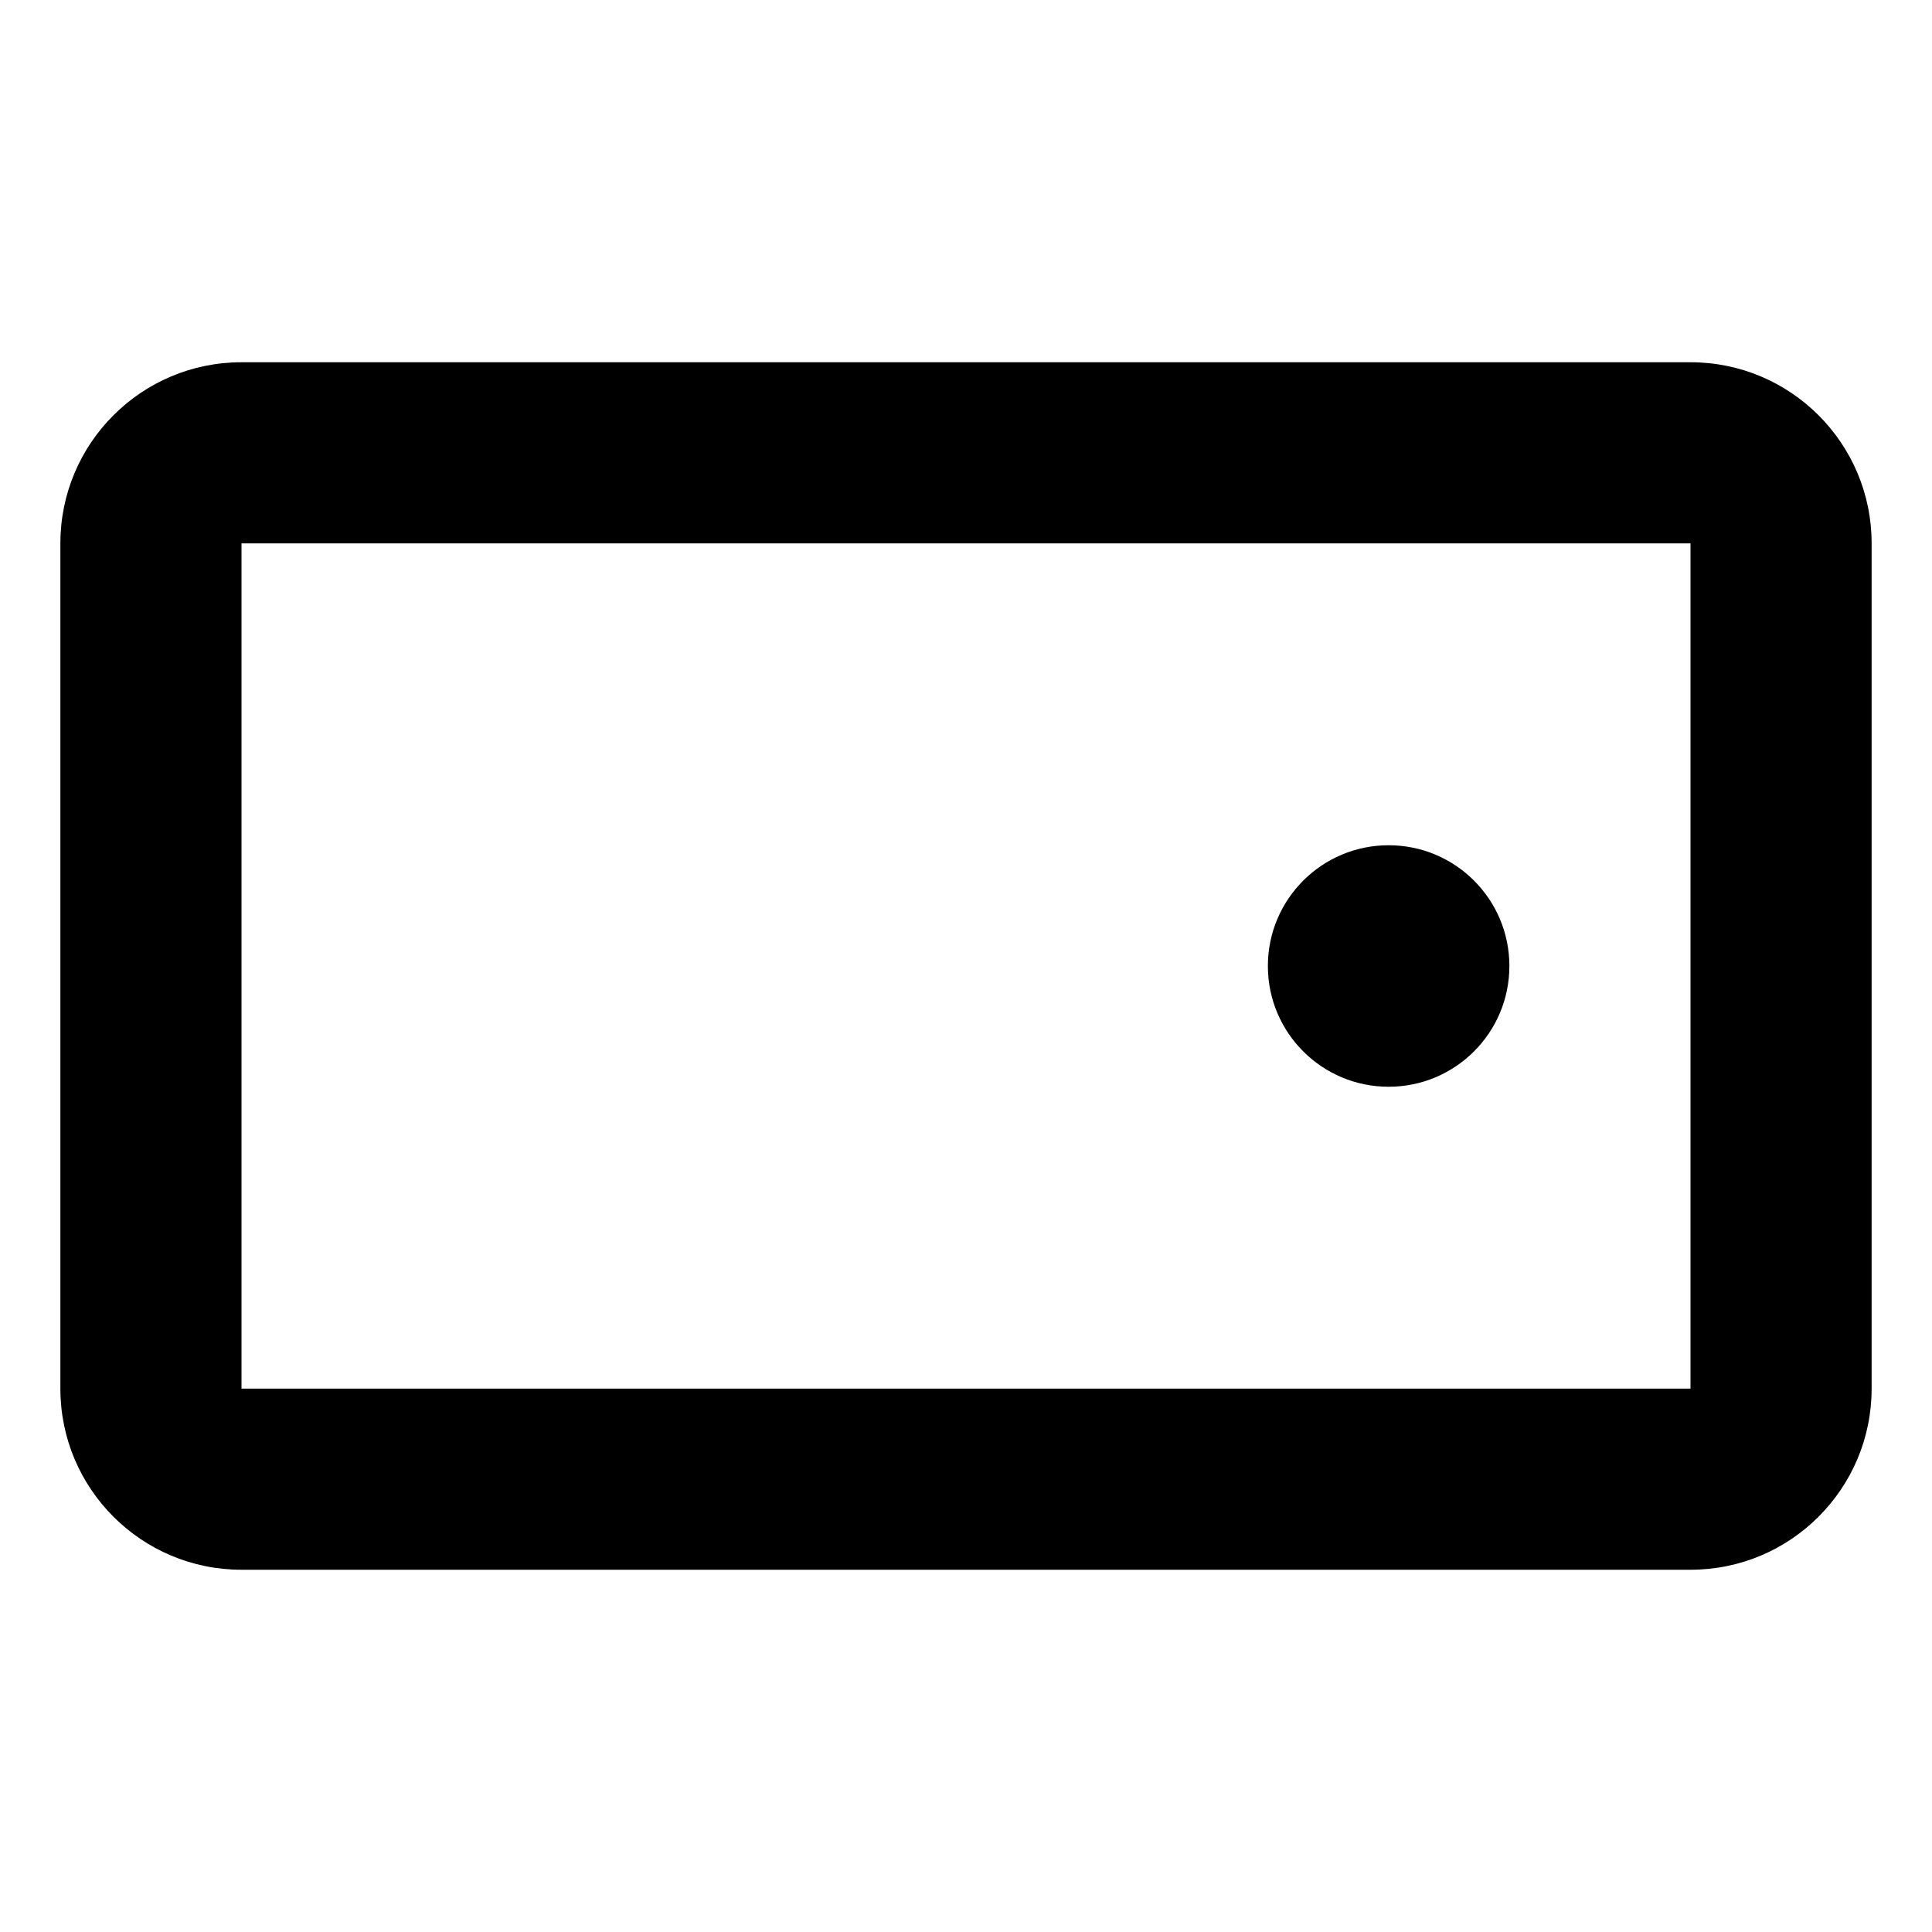 <svg xmlns="http://www.w3.org/2000/svg" width="20" height="20" viewBox="0 0 32 32" >
<path fill-rule="evenodd" clip-rule="evenodd" d="M28 9H4V23H28V9ZM4 6C2.343 6 1 7.343 1 9V23C1 24.657 2.343 26 4 26H28C29.657 26 31 24.657 31 23V9C31 7.343 29.657 6 28 6H4Z" />
<path d="M25 16C25 17.105 24.105 18 23 18C21.895 18 21 17.105 21 16C21 14.895 21.895 14 23 14C24.105 14 25 14.895 25 16Z" />
</svg>